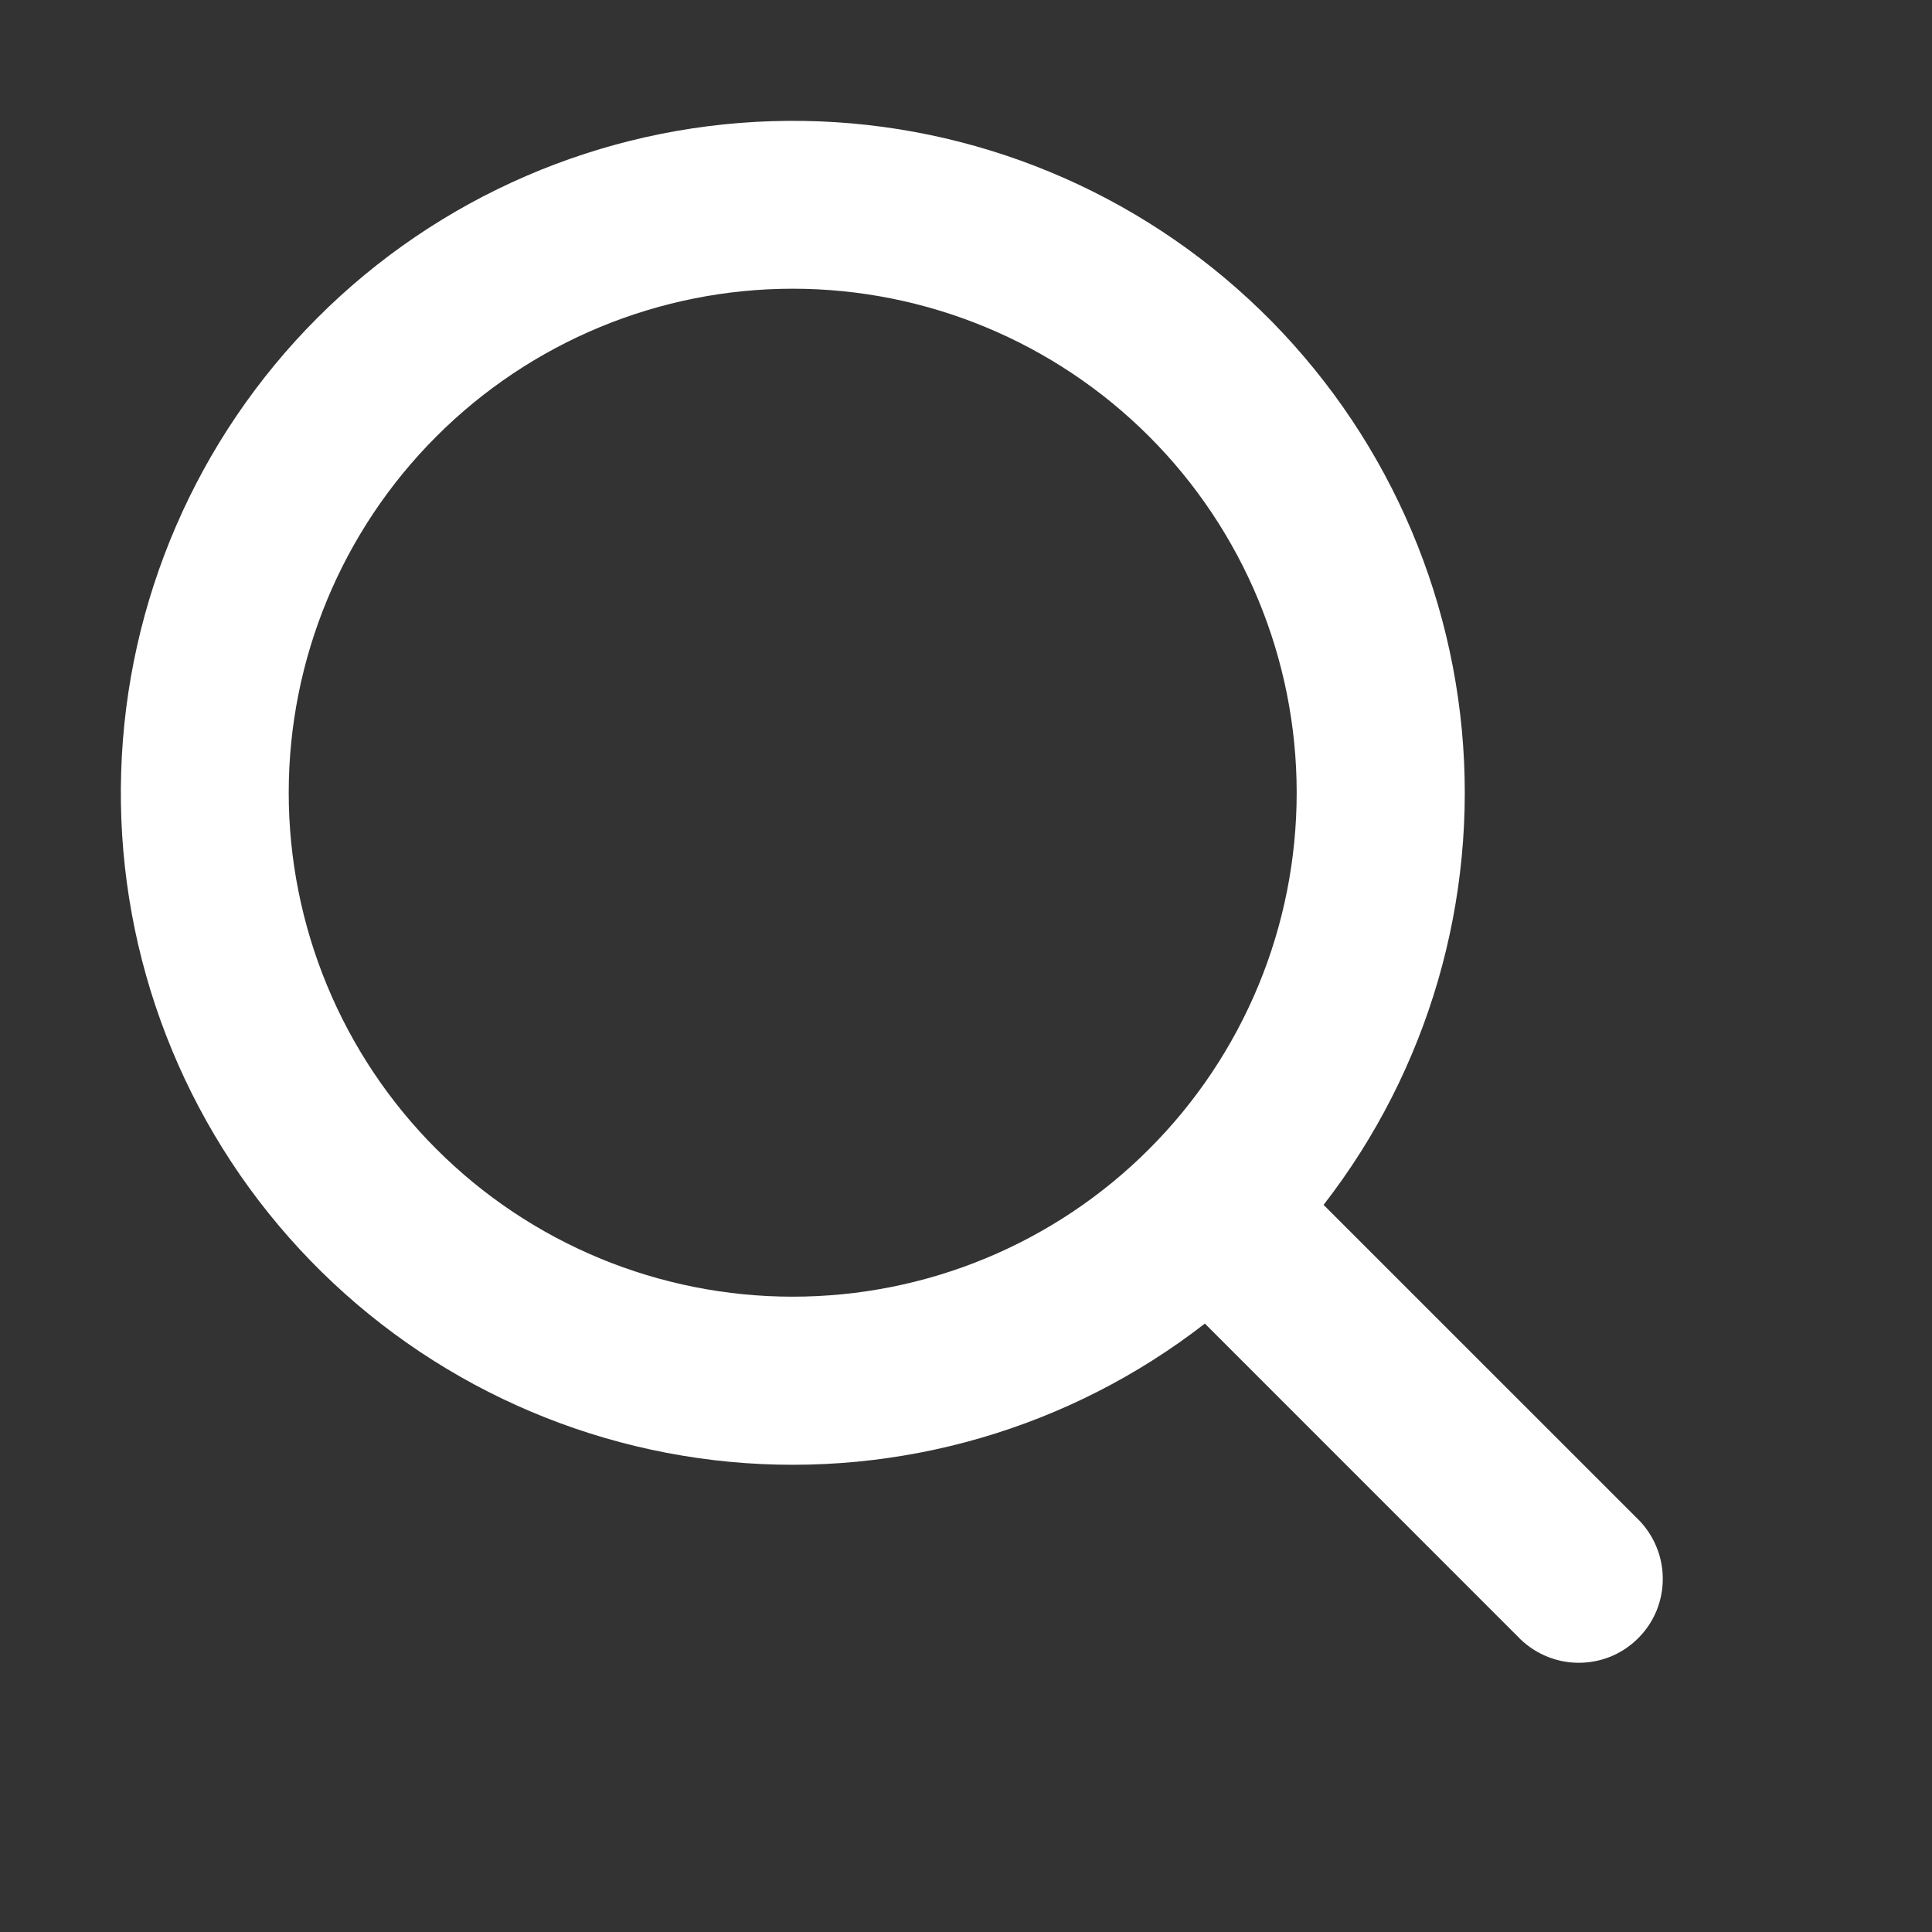 <svg width="25" height="25" viewBox="0 0 25 25" fill="none" xmlns="http://www.w3.org/2000/svg">
<rect x="0" y="0" width="25" height="25" fill="#333333" stroke="none"/>
<path fill-rule="evenodd" clip-rule="evenodd" d="M16.779 10.258C16.779 11.114 16.611 11.962 16.283 12.754C15.955 13.545 15.475 14.264 14.869 14.869C14.264 15.475 13.545 15.955 12.754 16.283C11.962 16.611 11.114 16.779 10.258 16.779C9.402 16.779 8.554 16.611 7.762 16.283C6.971 15.955 6.252 15.475 5.647 14.869C5.041 14.264 4.561 13.545 4.233 12.754C3.905 11.962 3.736 11.114 3.736 10.258C3.736 8.528 4.424 6.87 5.647 5.647C6.87 4.424 8.528 3.736 10.258 3.736C11.988 3.736 13.646 4.424 14.869 5.647C16.092 6.87 16.779 8.528 16.779 10.258ZM15.591 17.127C13.844 18.484 11.645 19.123 9.443 18.916C7.241 18.708 5.201 17.669 3.738 16.011C2.274 14.352 1.498 12.197 1.568 9.987C1.637 7.776 2.546 5.674 4.11 4.11C5.674 2.546 7.776 1.637 9.987 1.568C12.197 1.498 14.352 2.274 16.011 3.738C17.669 5.201 18.708 7.241 18.916 9.443C19.123 11.645 18.484 13.844 17.127 15.591L21.171 19.634C21.277 19.734 21.363 19.854 21.422 19.987C21.482 20.121 21.514 20.265 21.516 20.41C21.519 20.556 21.492 20.701 21.438 20.837C21.383 20.972 21.302 21.095 21.198 21.198C21.095 21.302 20.972 21.383 20.837 21.438C20.701 21.492 20.556 21.519 20.41 21.516C20.265 21.514 20.121 21.482 19.987 21.422C19.854 21.363 19.734 21.277 19.634 21.171L15.591 17.127Z" fill="white"/>
</svg>

